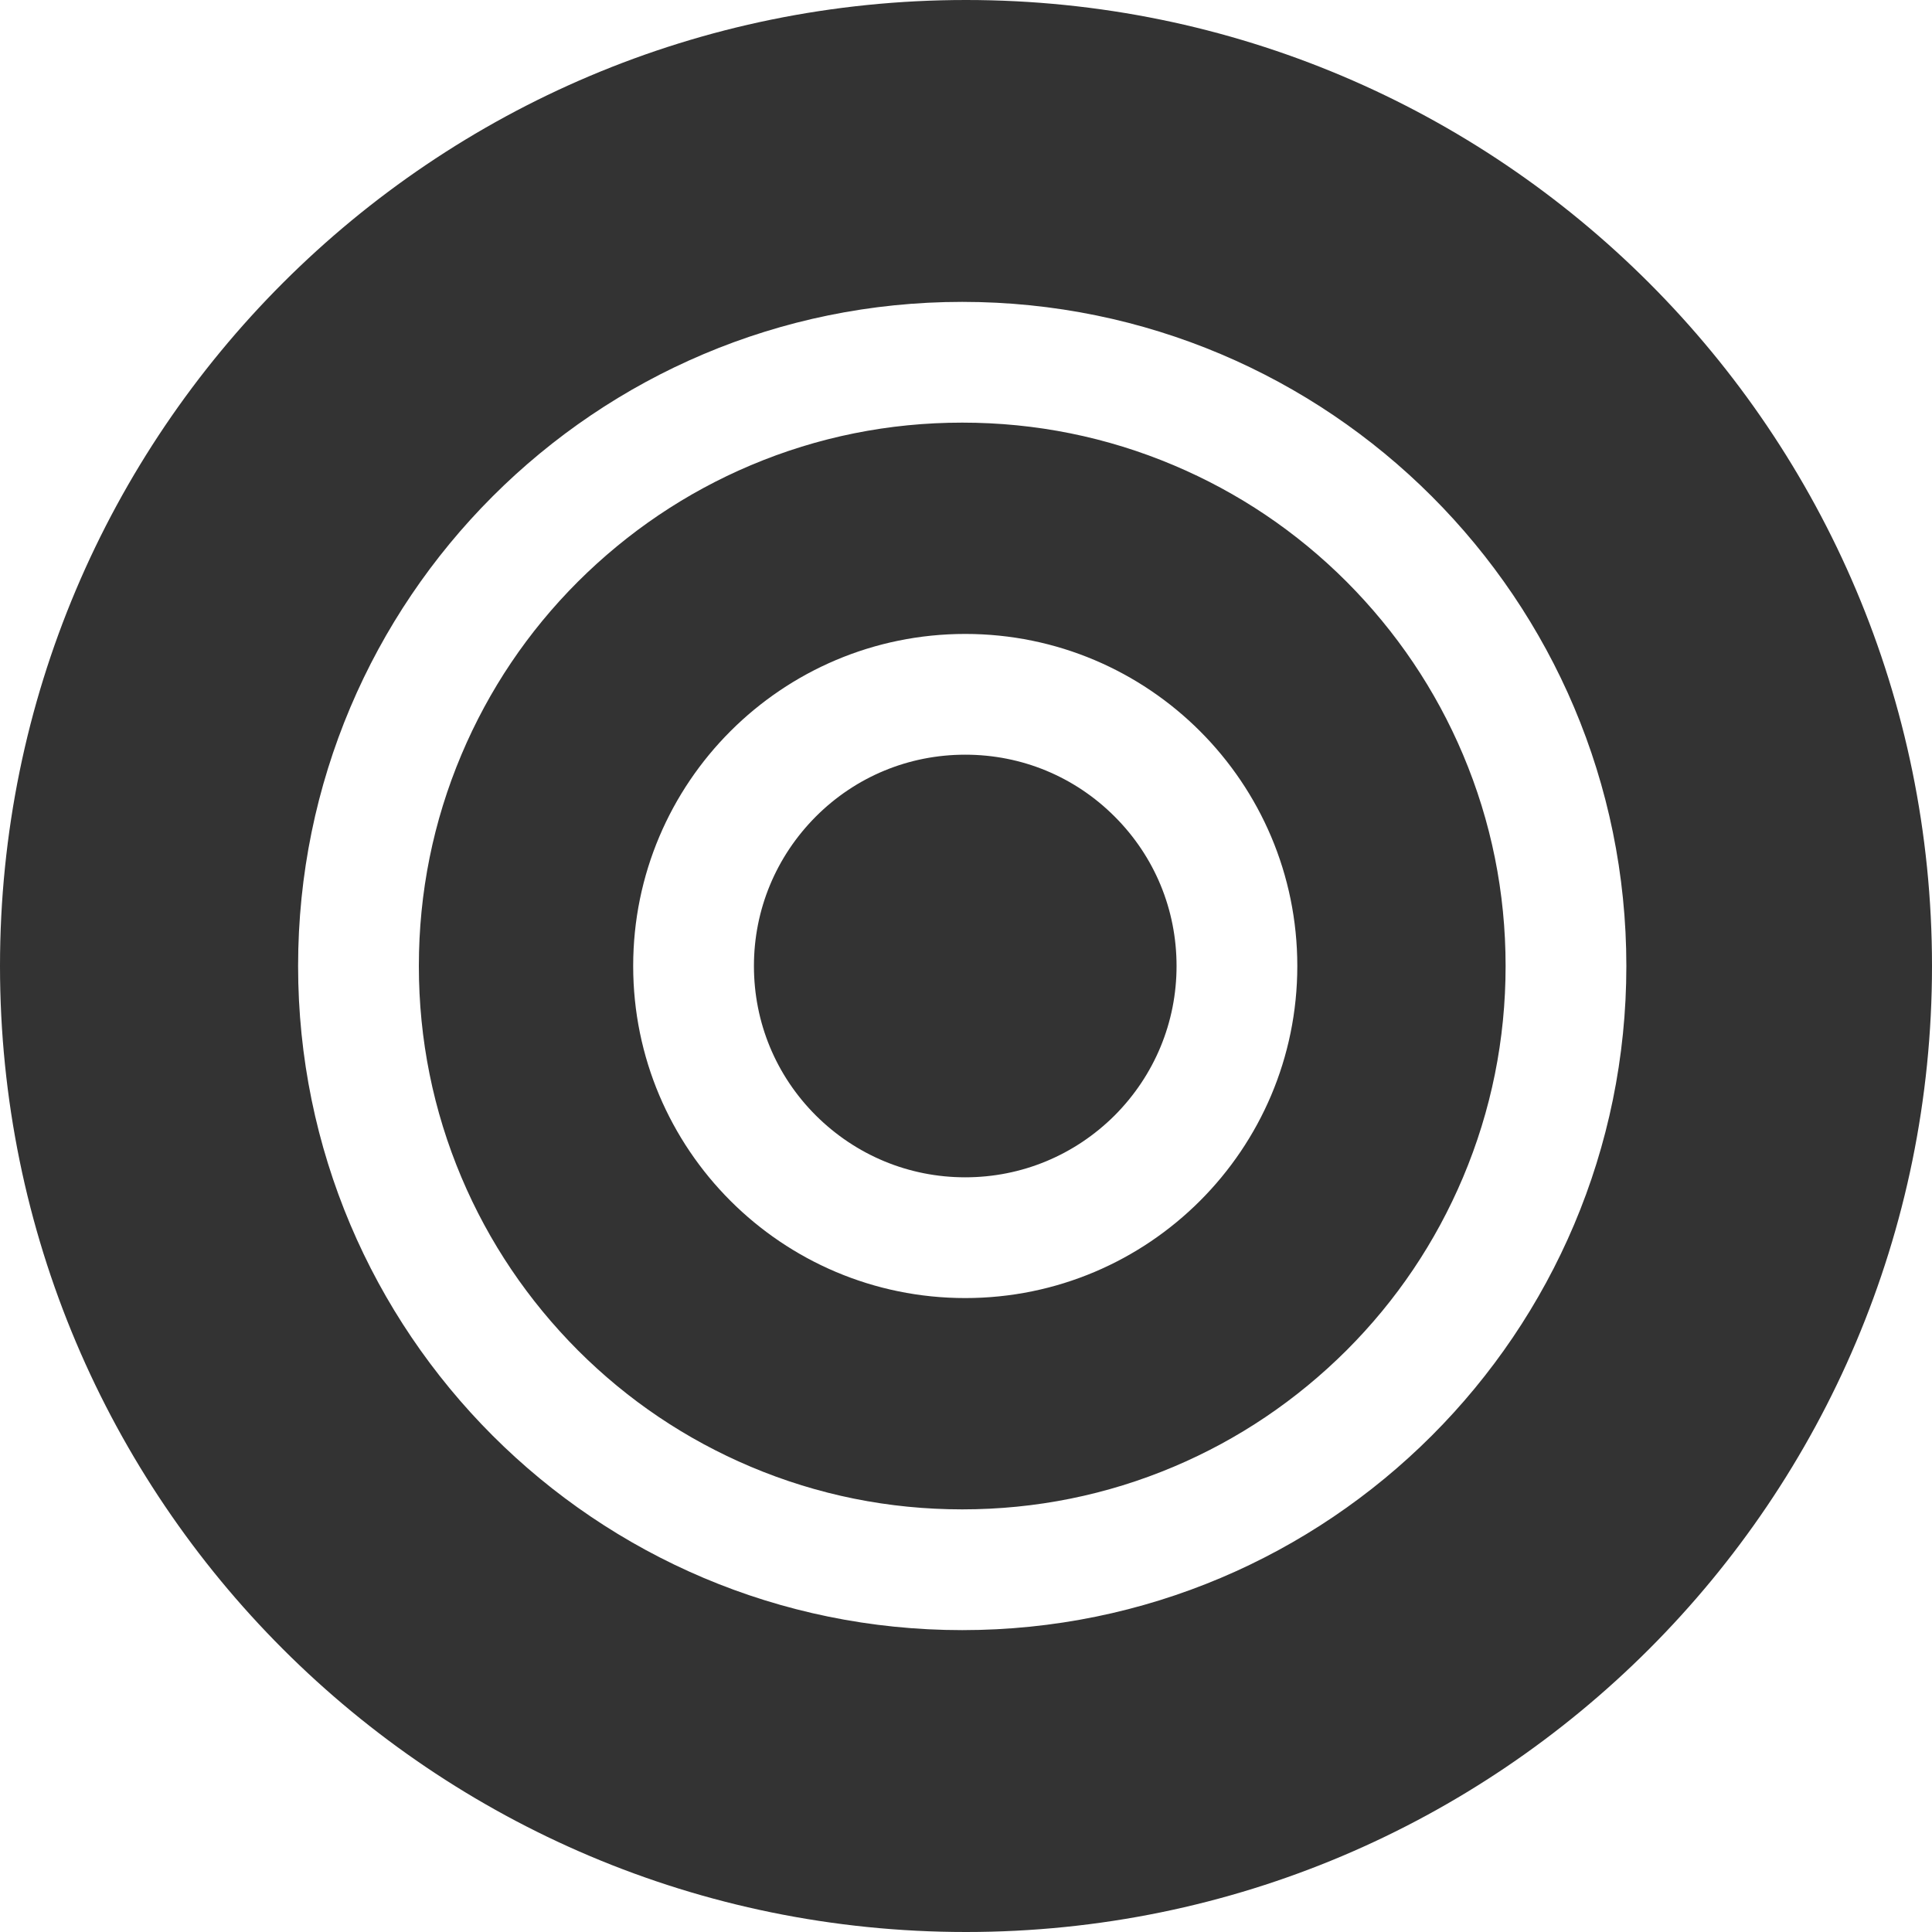 <?xml version="1.0" standalone="no"?><!DOCTYPE svg PUBLIC "-//W3C//DTD SVG 1.1//EN" "http://www.w3.org/Graphics/SVG/1.1/DTD/svg11.dtd"><svg class="icon" width="200px" height="200.00px" viewBox="0 0 1024 1024" version="1.1" xmlns="http://www.w3.org/2000/svg"><path fill="#333333" d="M512 0C229.2 0 0 229.2 0 512s229.2 512 512 512 512-229.2 512-512S794.8 0 512 0z m-2 864c-194.4 0-352-157.6-352-352s157.6-352 352-352 352 157.6 352 352-157.6 352-352 352zM775.4 399.9c-14.5-34.3-35.3-65.1-61.7-91.6-26.5-26.5-57.3-47.2-91.6-61.7-35.5-15-73.2-22.6-112.1-22.6s-76.6 7.6-112.1 22.6c-34.3 14.5-65.1 35.3-91.6 61.7-26.5 26.5-47.2 57.3-61.7 91.6-15 35.5-22.6 73.2-22.6 112.1 0 38.9 7.6 76.6 22.6 112.1 14.5 34.3 35.3 65.1 61.7 91.6 26.5 26.5 57.3 47.2 91.6 61.7 35.5 15 73.2 22.6 112.1 22.6s76.6-7.6 112.1-22.6c34.3-14.5 65.1-35.3 91.6-61.7 26.5-26.5 47.2-57.3 61.7-91.6 15-35.5 22.6-73.2 22.6-112.1 0-38.9-7.6-76.6-22.6-112.1zM511.6 688c-97.2 0-176-78.8-176-176s78.8-176 176-176 176 78.8 176 176-78.8 176-176 176zM623.6 512c0 29.9-11.7 58-32.8 79.2-21.2 21.1-49.3 32.8-79.2 32.8-29.9 0-58-11.7-79.2-32.8-21.2-21.2-32.8-49.3-32.8-79.2 0-29.9 11.7-58 32.8-79.2 21.2-21.2 49.3-32.8 79.2-32.8 29.9 0 58 11.6 79.2 32.8 21.2 21.2 32.8 49.3 32.8 79.2z" /></svg>